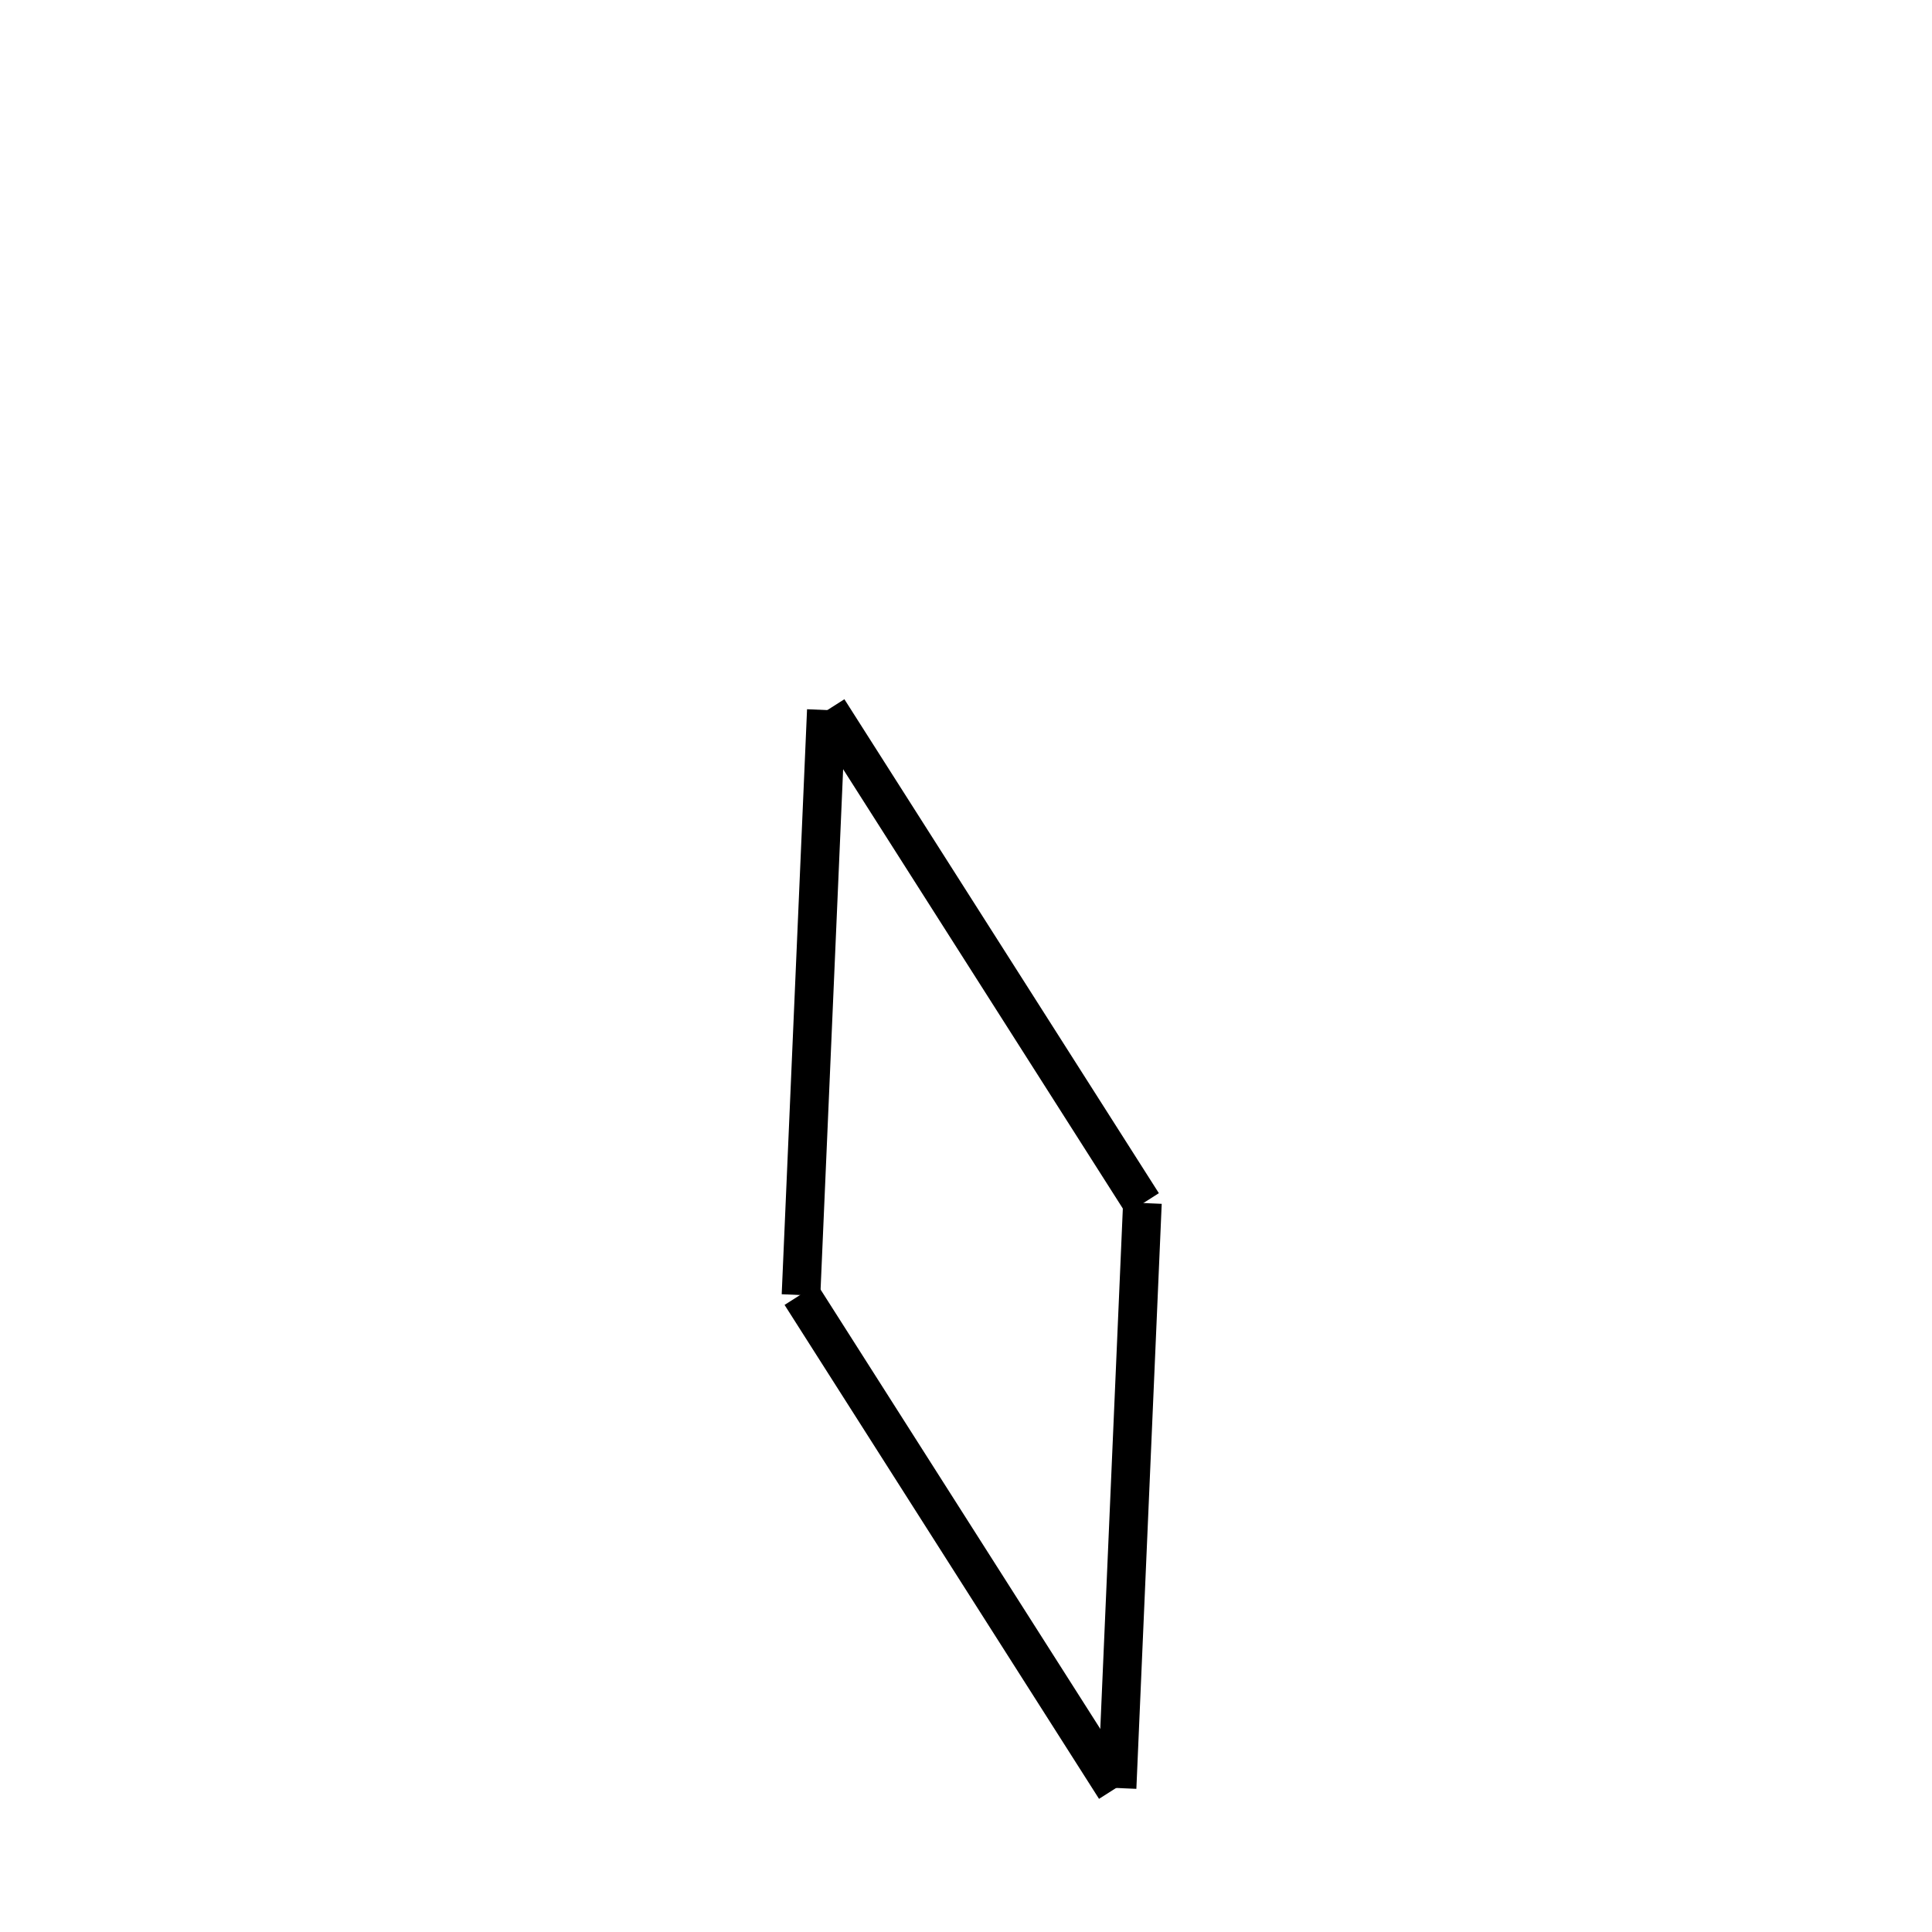 <!-- Este archivo es creado automaticamente por el generador de contenido del programa contornos version 1.1. Este elementos es el numero 99 de la serie actual-->
<svg xmlns="http://www.w3.org/2000/svg" height="100" width="100">
<line x1="42.862" y1="36.729" x2="59.139" y2="62.296" stroke-width="2" stroke="black" />
<line x1="59.131" y1="62.267" x2="57.819" y2="92.547" stroke-width="2" stroke="black" />
<line x1="41.452" y1="67.005" x2="57.729" y2="92.571" stroke-width="2" stroke="black" />
<line x1="42.772" y1="36.753" x2="41.46" y2="67.033" stroke-width="2" stroke="black" />
</svg>
